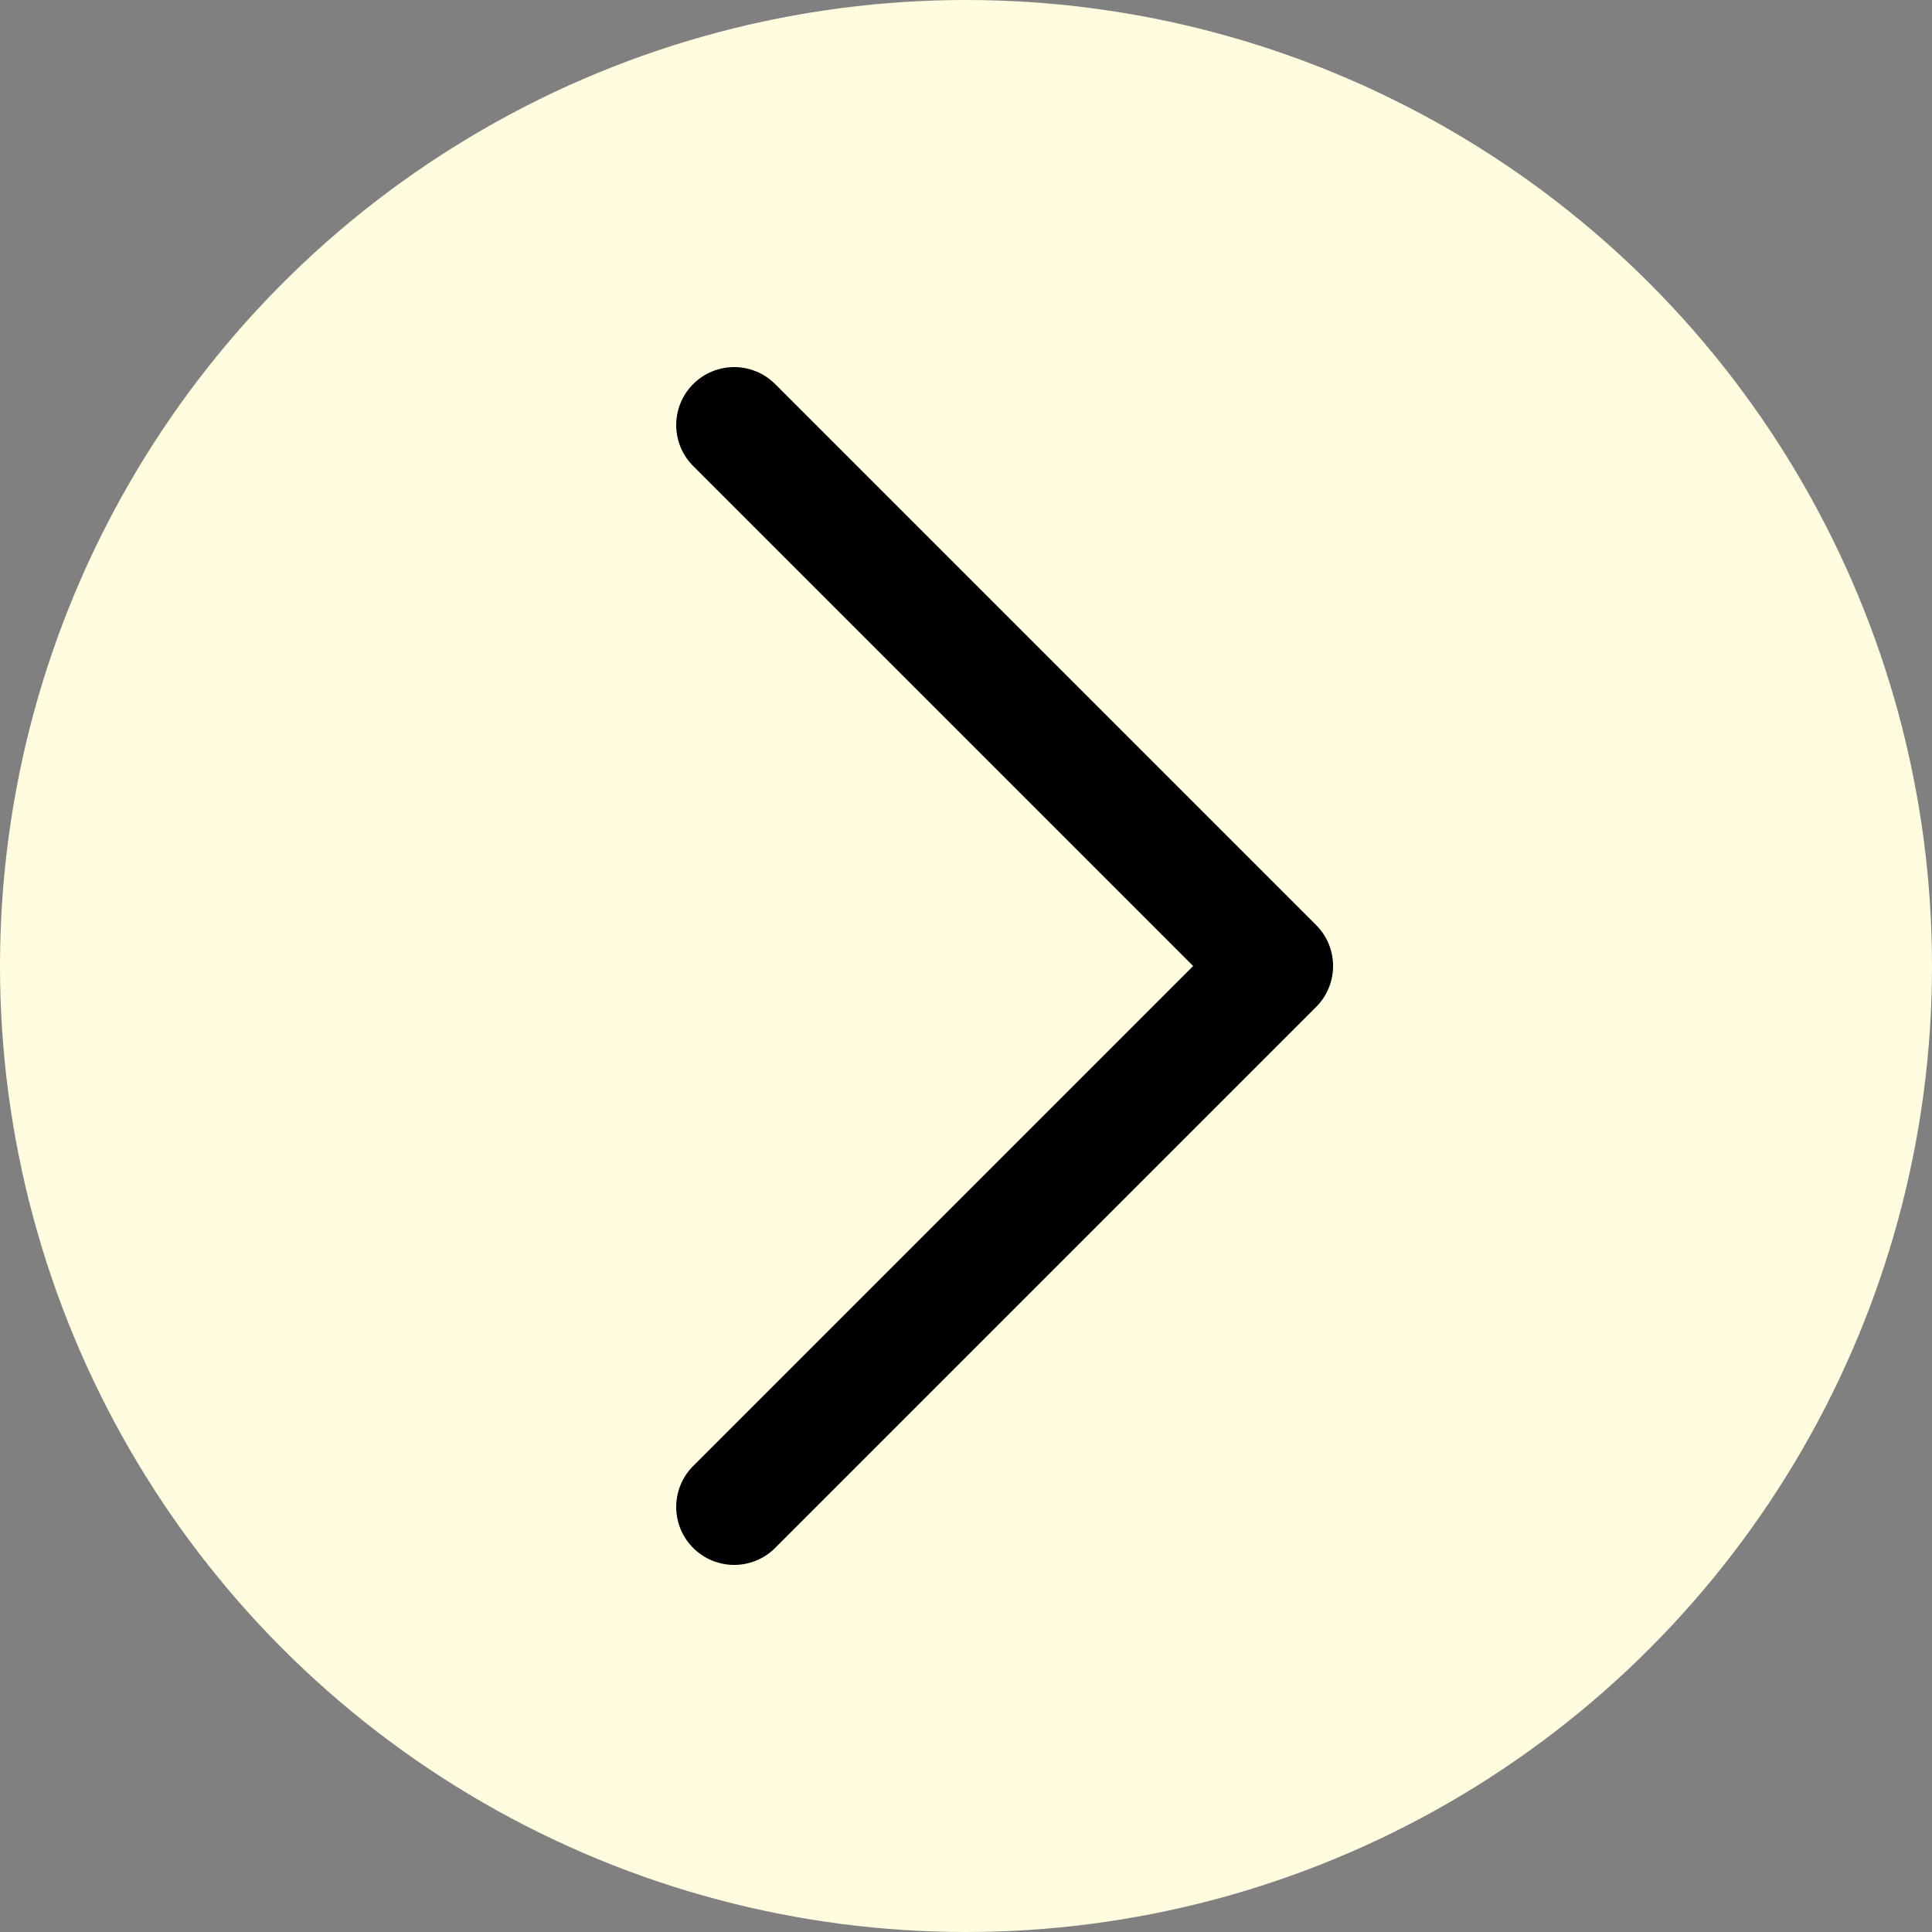 <svg width="50" height="50" viewBox="0 0 50 50" fill="none" xmlns="http://www.w3.org/2000/svg">
<rect x="0" y="0" width="50" height="50" fill="#808080" stroke="none"/>
<circle cx="25" cy="25" r="25" fill="#FFFCE0"/>
<path d="M19 11L33 25L19 39" stroke="black" stroke-width="3" stroke-linecap="round" stroke-linejoin="round"/>
</svg>

